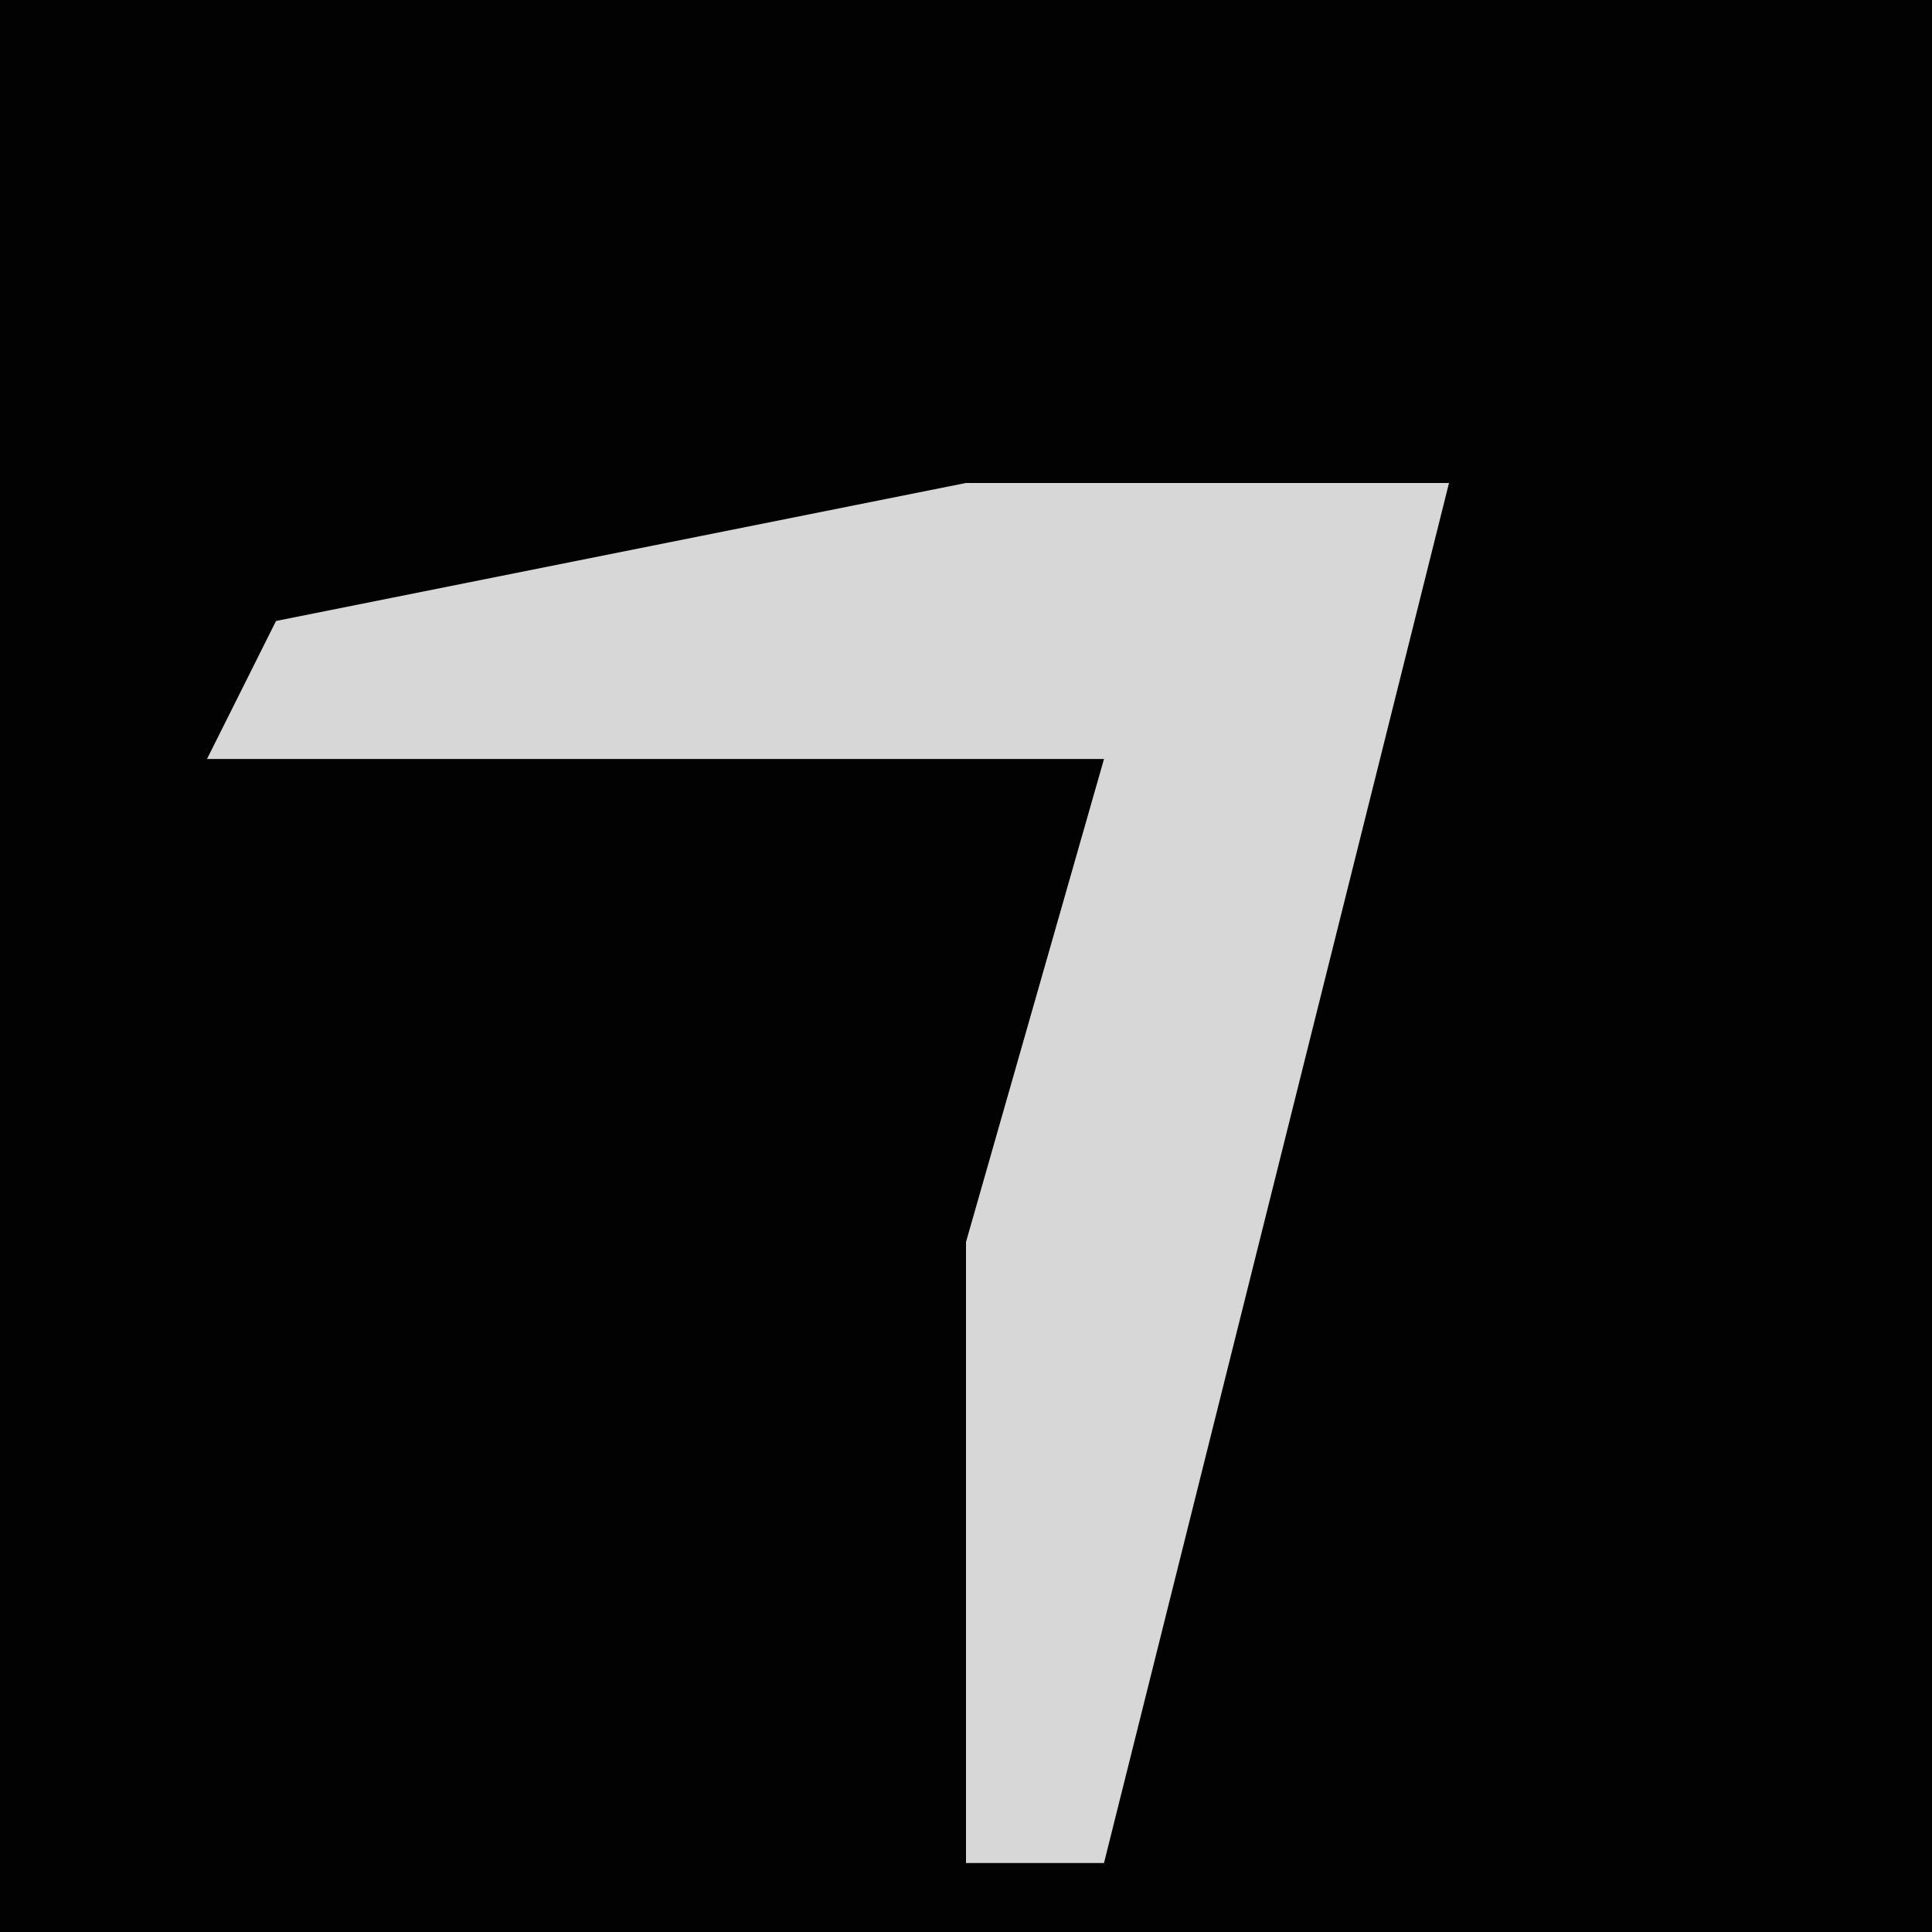 <?xml version="1.0" encoding="UTF-8"?>
<svg version="1.1" xmlns="http://www.w3.org/2000/svg" width="28" height="28">
<path d="M0,0 L28,0 L28,28 L0,28 Z " fill="#020202" transform="translate(0,0)"/>
<path d="M0,0 L7,0 L6,4 L2,20 L0,20 L0,11 L2,4 L-11,4 L-10,2 Z " fill="#D7D7D7" transform="translate(14,7)"/>
</svg>
